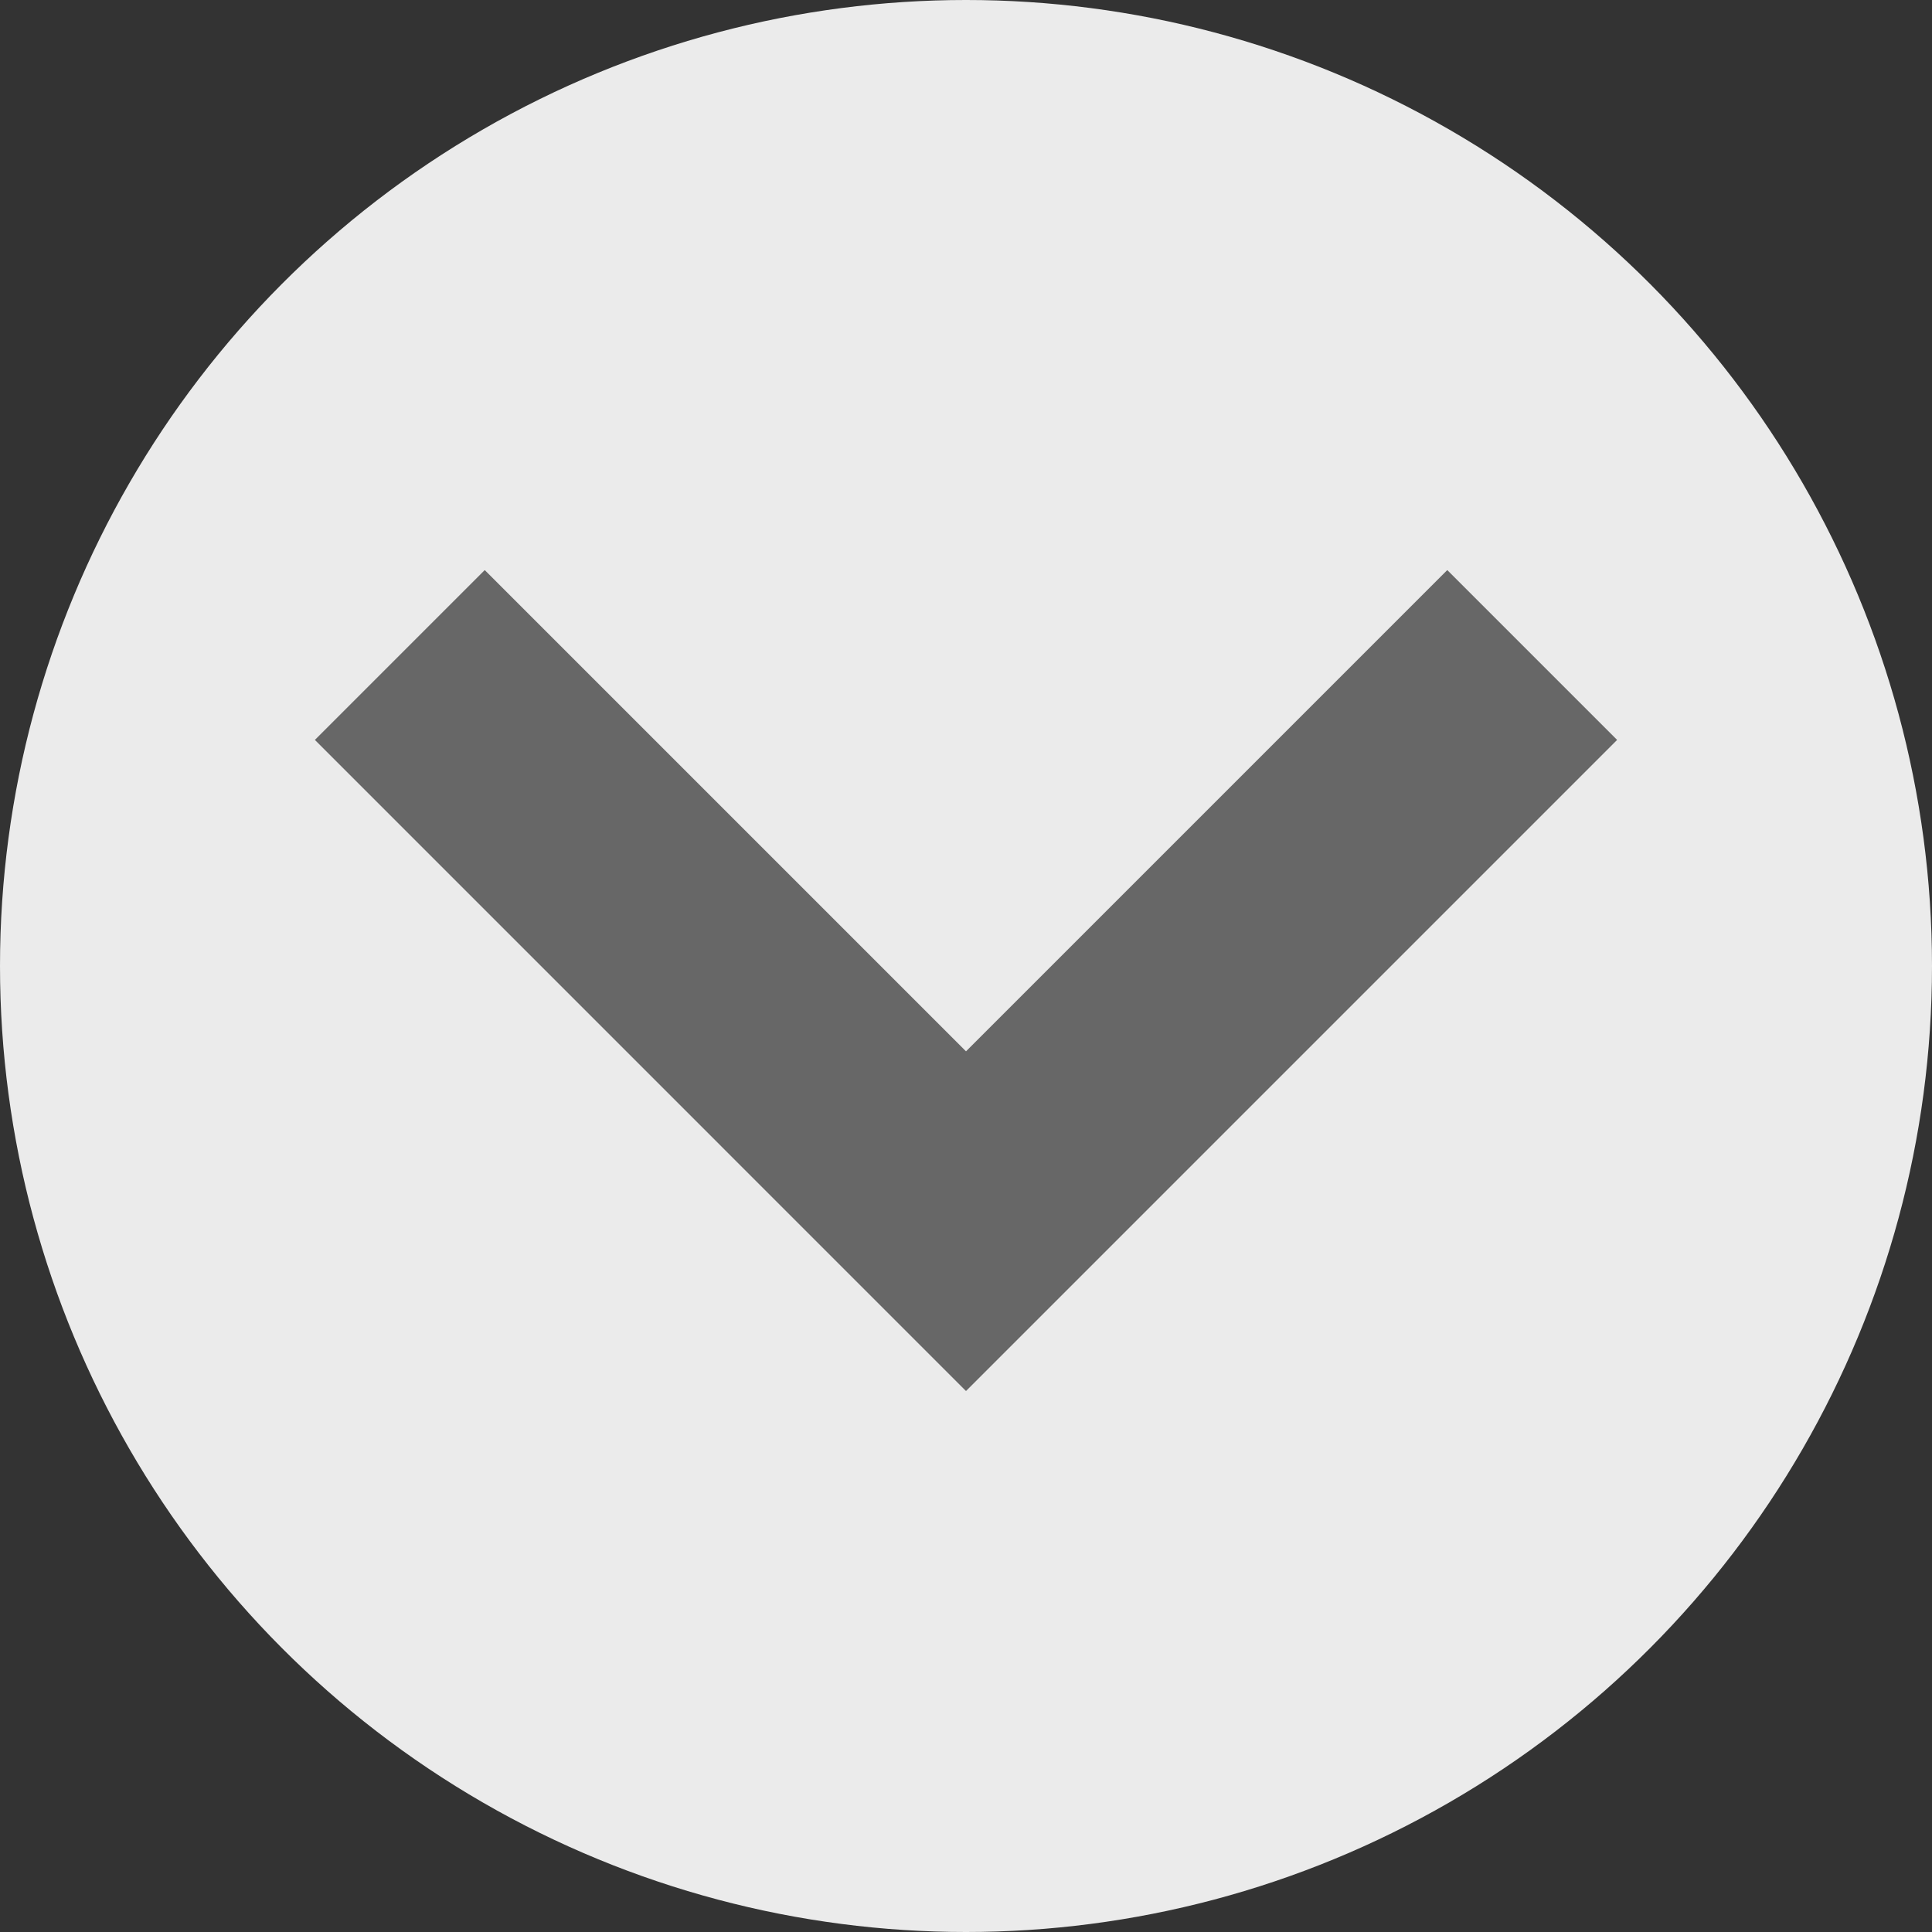 <svg xmlns="http://www.w3.org/2000/svg" xmlns:xlink="http://www.w3.org/1999/xlink" version="1.2" width="25px" height="25px" viewBox="0 0 400 400">
	<rect x="0" y="0" width="400" height="400" fill="#333333" stroke="none"/>
	<circle fill="#EBEBEB" cx="200" cy="200" r="200"/>
	<polygon fill="#676767" points="200,287.945 200.025,287.975 334.807,153.19 299.643,118.026 200,217.67 100.358,118.028 65.193,153.192 199.974,287.975 "/>
</svg>